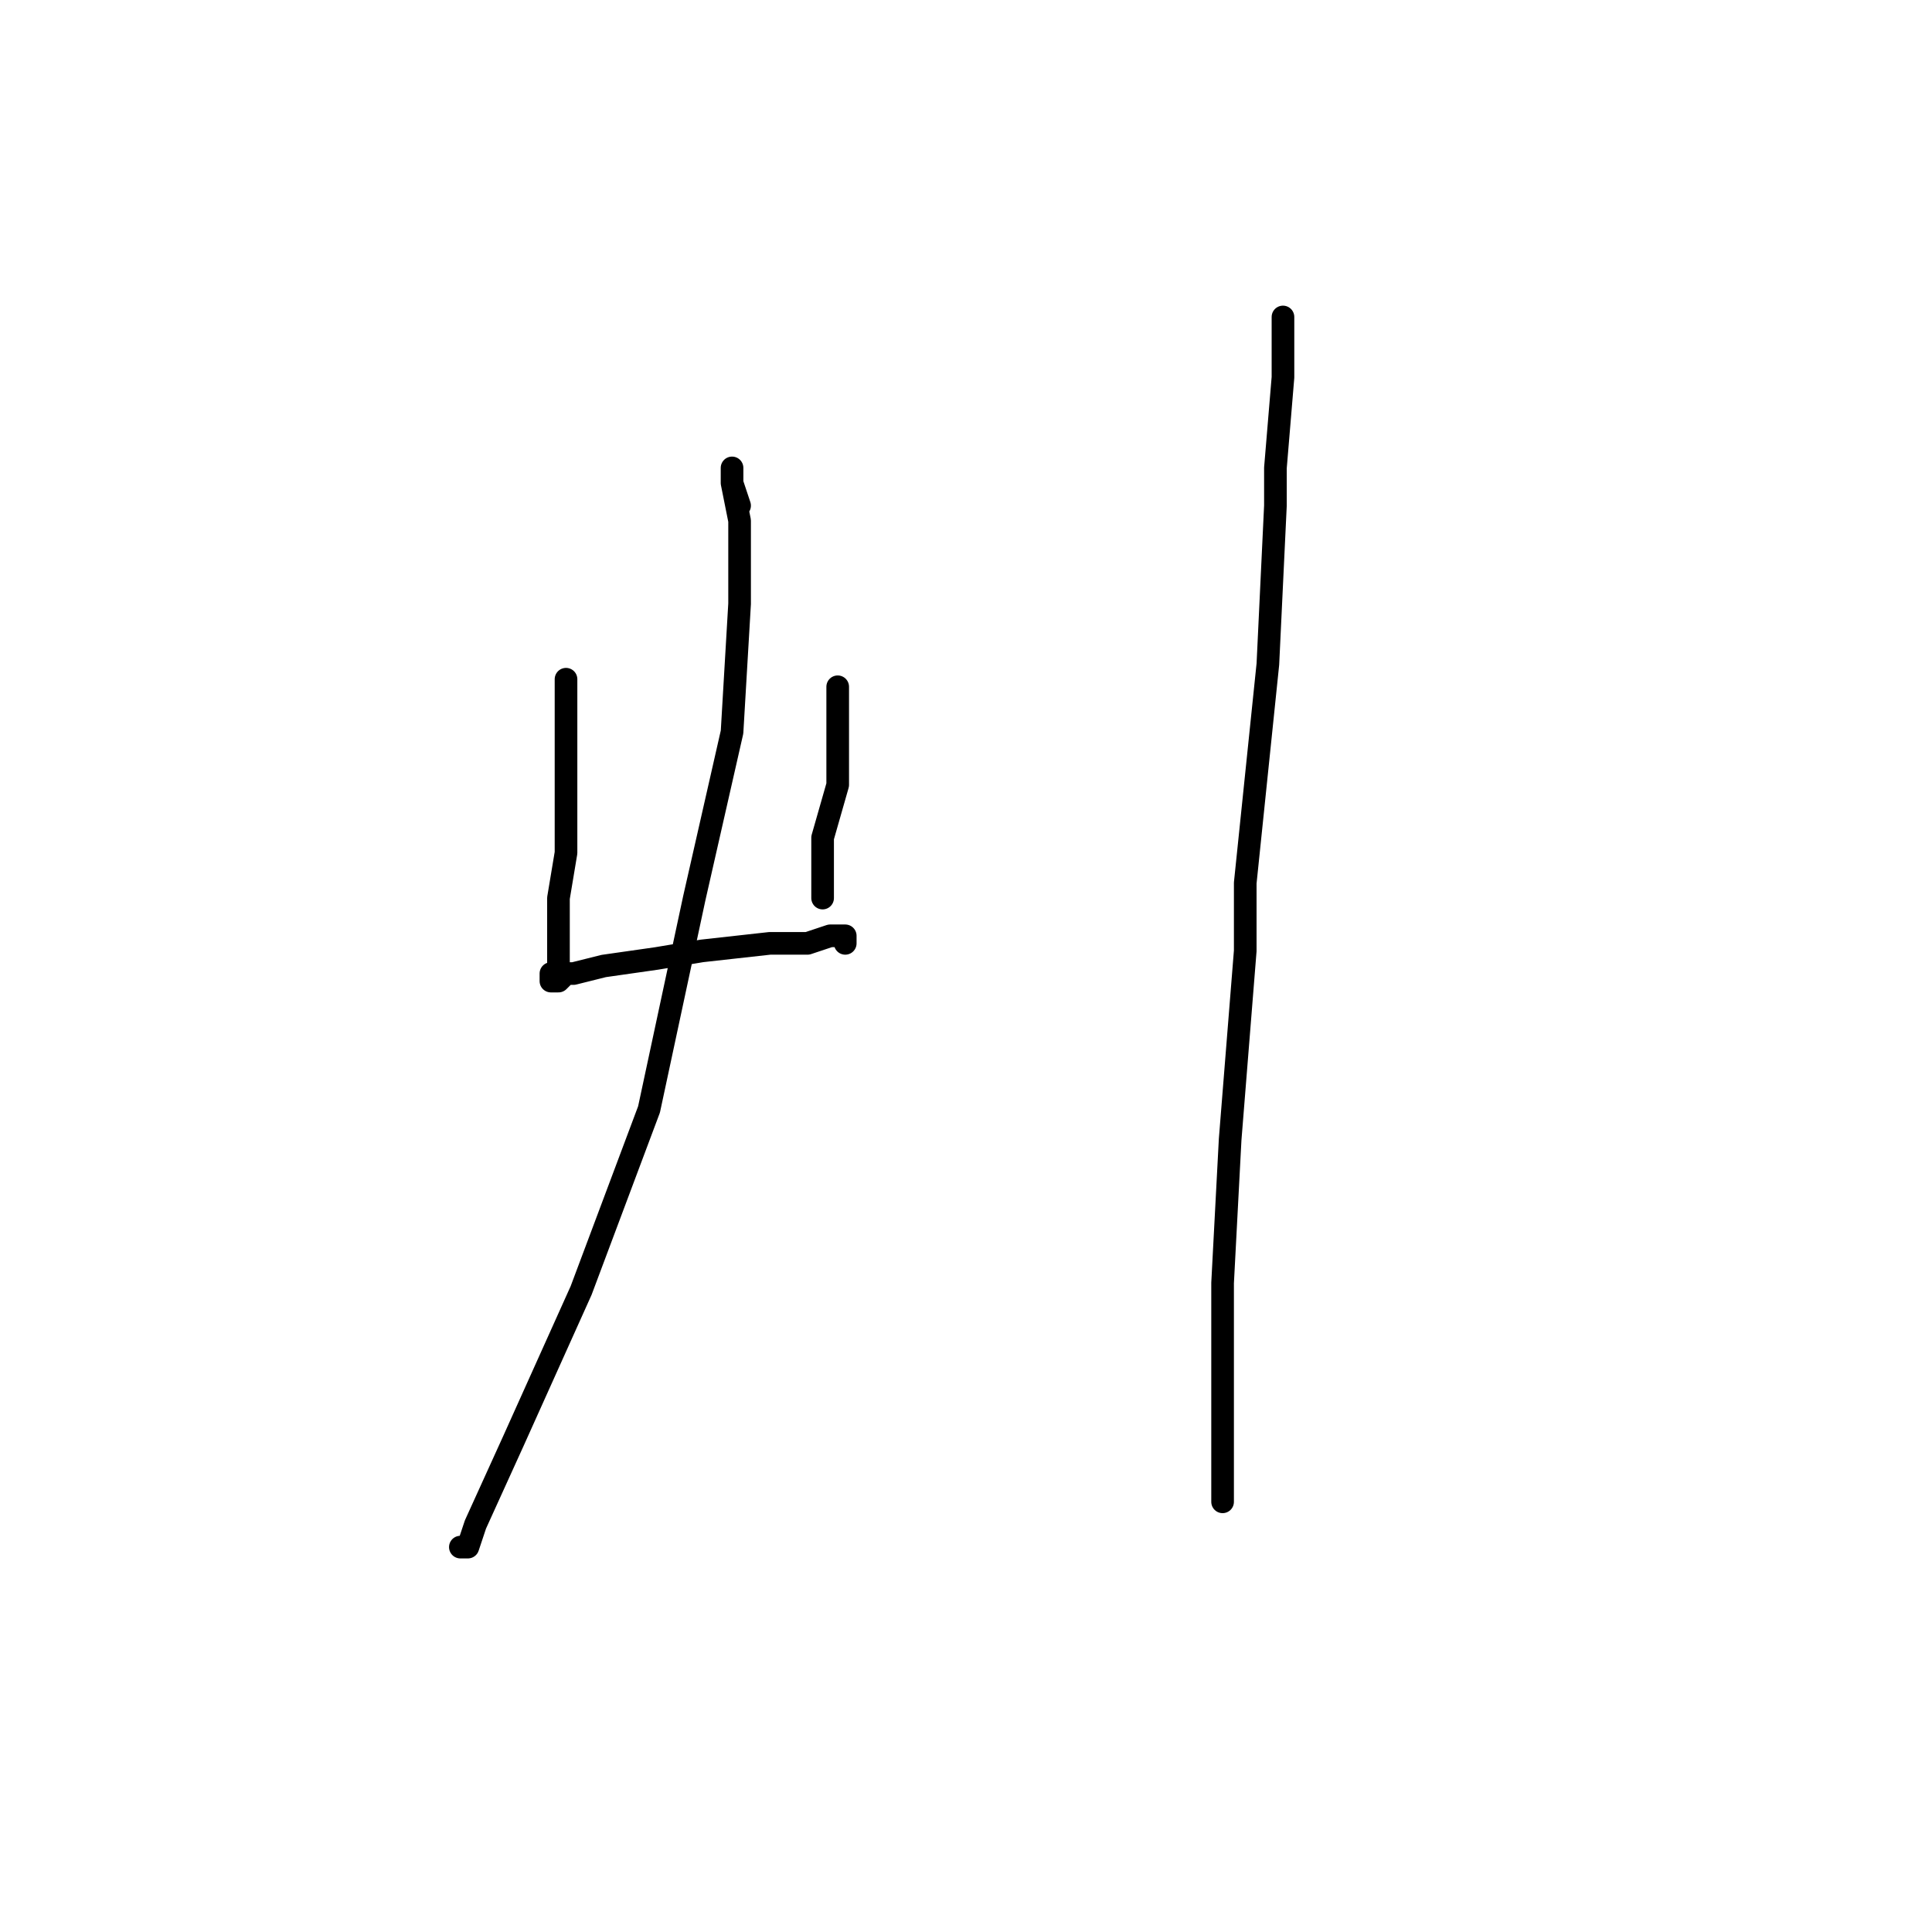 <?xml version="1.0" standalone="no"?>
    <svg width="256" height="256" xmlns="http://www.w3.org/2000/svg" version="1.1">
    <polyline stroke="black" stroke-width="3" stroke-linecap="round" fill="transparent" stroke-linejoin="round" points="75 90 75 92 75 97 75 102 75 105 75 113 74 119 74 124 74 127 74 129 73 129 73 130 74 130 75 129 76 129 80 128 87 127 93 126 102 125 107 125 110 124 112 124 112 125 112 125 " />
        <polyline stroke="black" stroke-width="3" stroke-linecap="round" fill="transparent" stroke-linejoin="round" points="111 92 111 91 111 94 111 104 109 111 109 113 109 119 109 119 " />
        <polyline stroke="black" stroke-width="3" stroke-linecap="round" fill="transparent" stroke-linejoin="round" points="98 67 97 64 97 63 97 62 97 64 98 69 98 80 97 97 92 119 86 147 77 171 68 191 63 202 62 205 61 205 61 205 " />
        <polyline stroke="black" stroke-width="3" stroke-linecap="round" fill="transparent" stroke-linejoin="round" points="170 42 170 50 169 62 169 67 168 88 165 117 165 126 163 151 162 170 162 184 162 193 162 197 162 199 162 199 " />
        </svg>